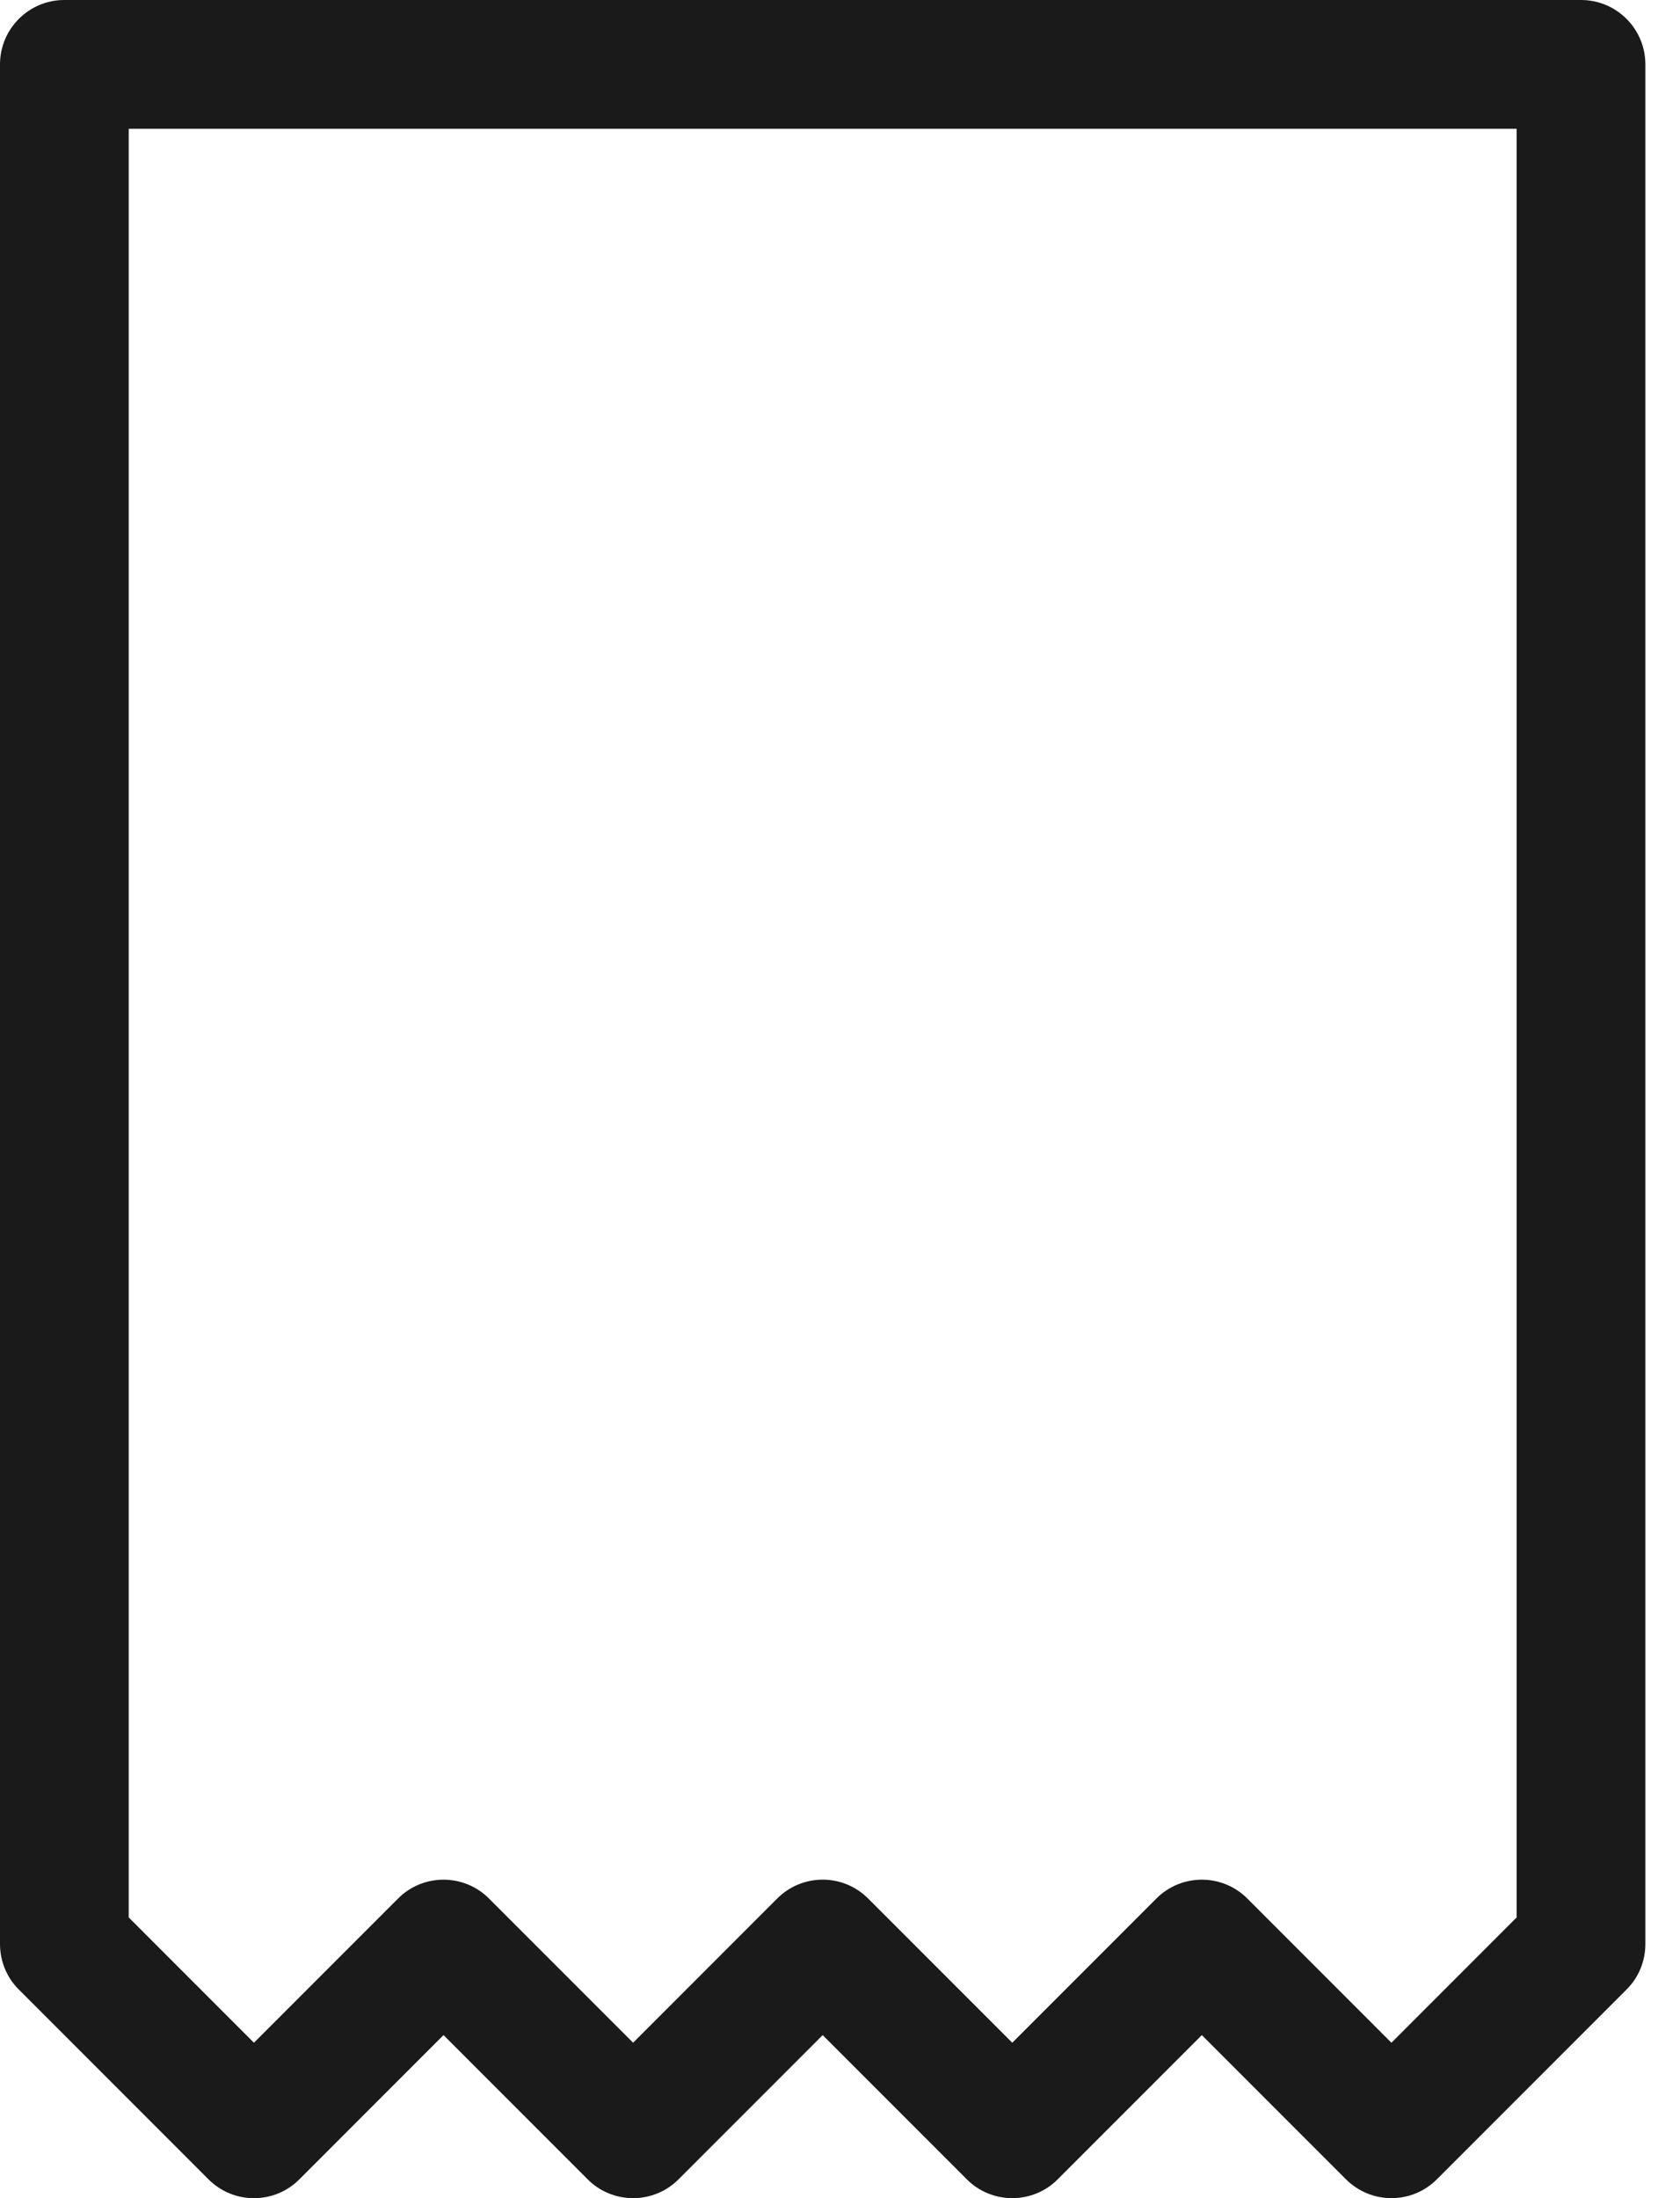 <svg width="13" height="17" viewBox="0 0 13 17" fill="none" xmlns="http://www.w3.org/2000/svg">
<path d="M12.234 0H0.498C0.223 0 0 0.223 0 0.498V15.035C0 15.167 0.052 15.294 0.146 15.387L1.613 16.854C1.807 17.049 2.123 17.049 2.317 16.854L3.432 15.739L4.547 16.854C4.64 16.948 4.767 17 4.899 17C5.031 17 5.158 16.948 5.251 16.854L6.366 15.739L7.481 16.854C7.574 16.948 7.701 17 7.833 17C7.965 17 8.092 16.948 8.185 16.854L9.3 15.739L10.415 16.854C10.512 16.951 10.64 17 10.767 17C10.895 17 11.022 16.951 11.119 16.854L12.586 15.387C12.68 15.294 12.732 15.167 12.732 15.035V0.498C12.732 0.223 12.509 0 12.234 0ZM10.767 15.798L9.652 14.683C9.559 14.589 9.432 14.537 9.3 14.537C9.168 14.537 9.041 14.589 8.948 14.683L7.833 15.798L6.718 14.683C6.524 14.488 6.208 14.488 6.014 14.683L4.899 15.798L3.784 14.683C3.691 14.589 3.564 14.537 3.432 14.537C3.3 14.537 3.173 14.589 3.08 14.683L1.965 15.798L0.996 14.829V0.996H11.736V14.829H11.736L10.767 15.798Z" fill="#1a1a1a"/>
</svg>
